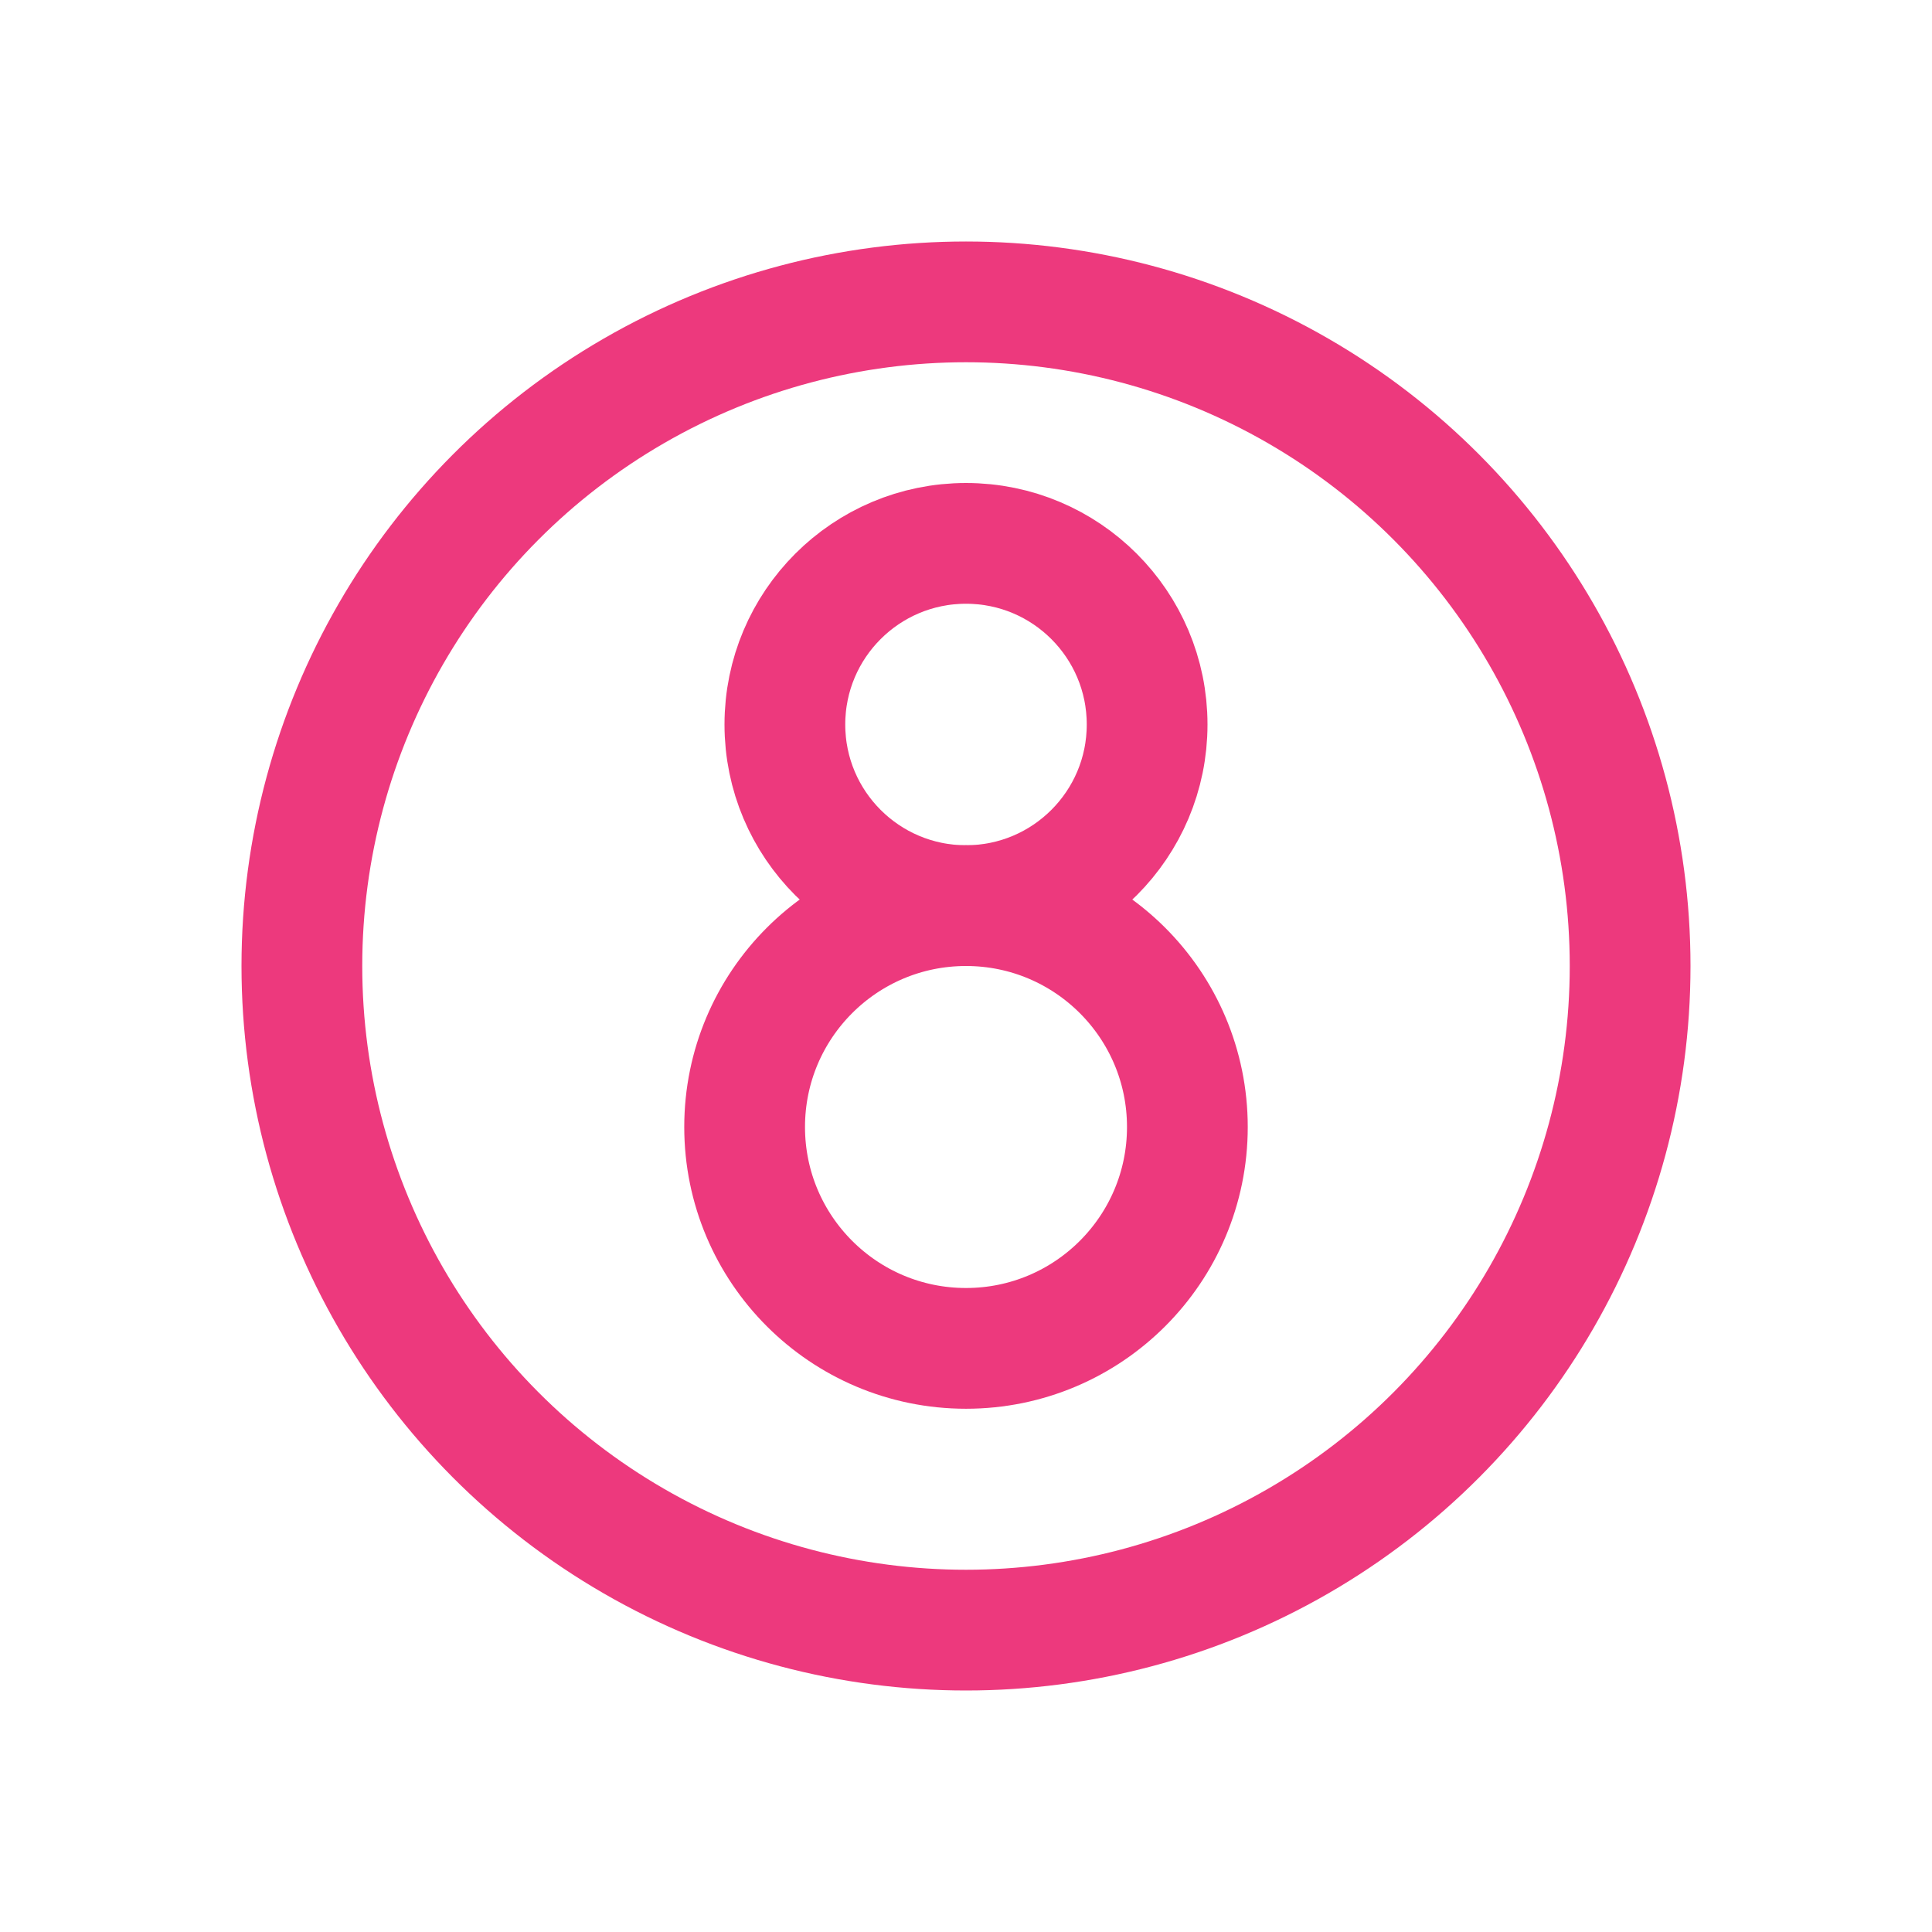 <svg width="24" height="24" viewBox="0 0 24 24" fill="none" xmlns="http://www.w3.org/2000/svg">
<circle cx="12" cy="12" r="8.25" stroke="#ED397D" stroke-width="1.5"/>
<circle cx="12" cy="14" r="2.75" stroke="#ED397D" stroke-width="1.5"/>
<circle cx="12" cy="9" r="2.25" stroke="#ED397D" stroke-width="1.5"/>
</svg>
